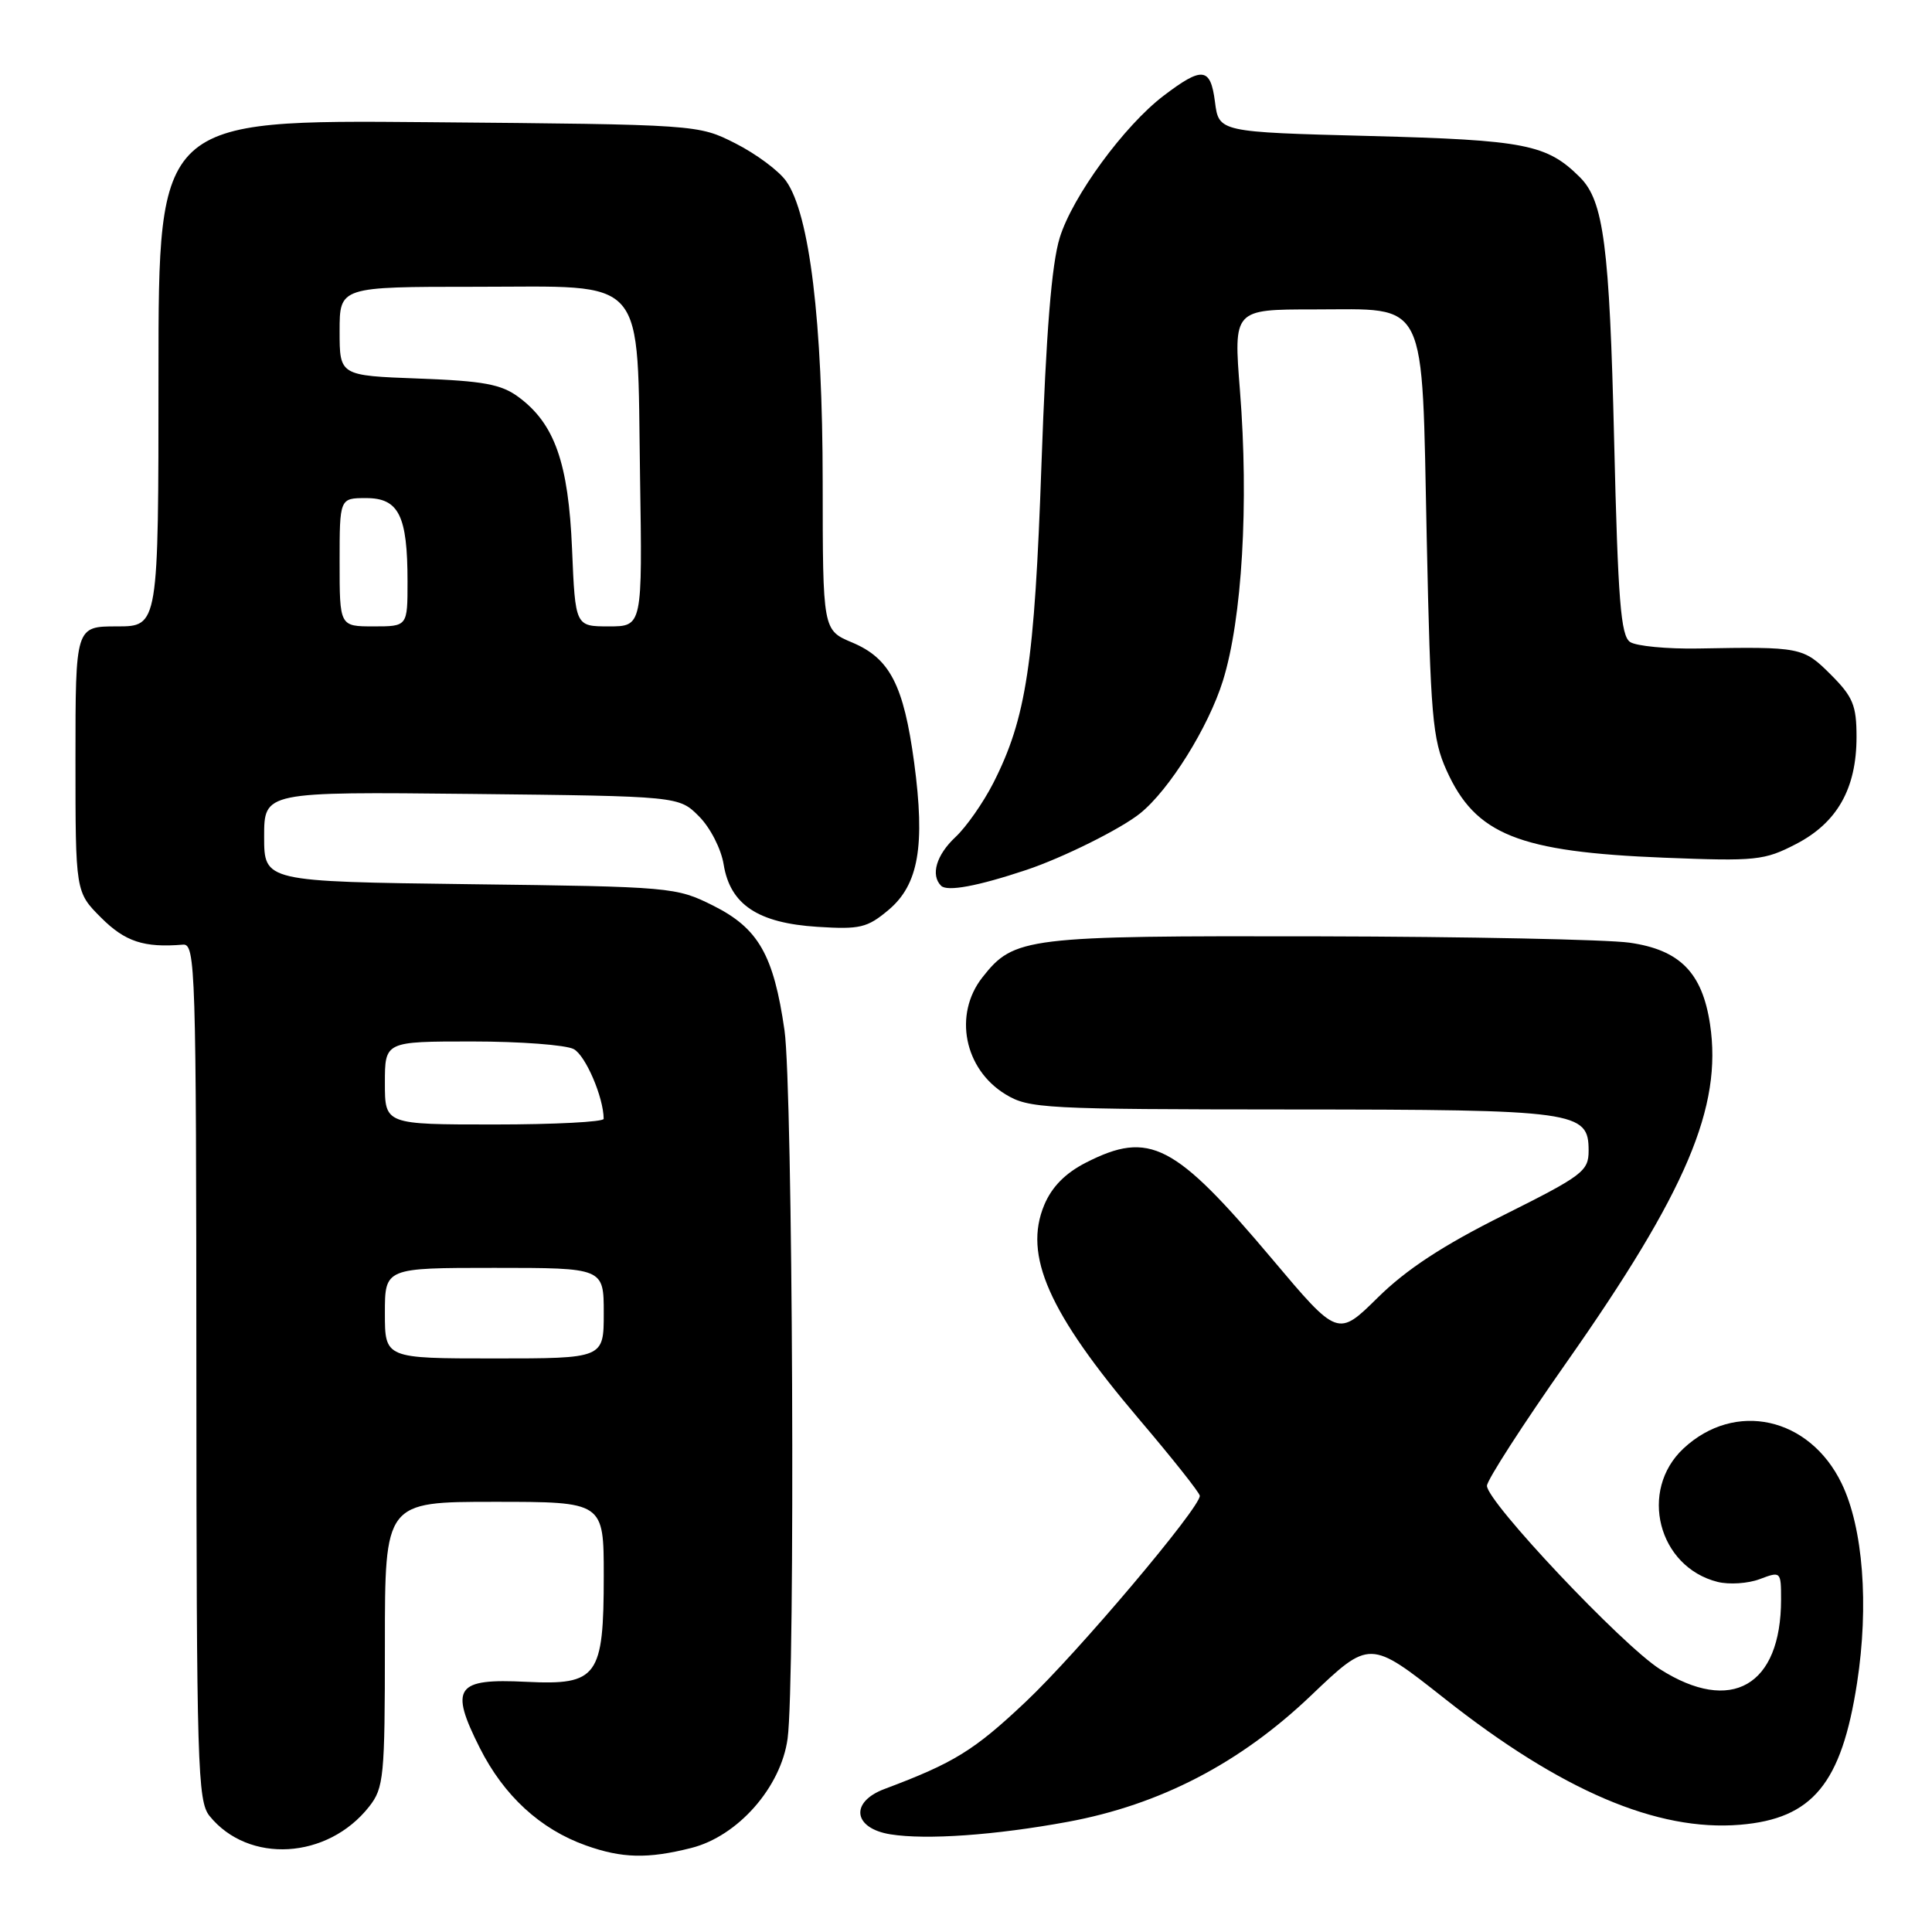 <?xml version="1.0" encoding="UTF-8" standalone="no"?>
<!DOCTYPE svg PUBLIC "-//W3C//DTD SVG 1.1//EN" "http://www.w3.org/Graphics/SVG/1.1/DTD/svg11.dtd" >
<svg xmlns="http://www.w3.org/2000/svg" xmlns:xlink="http://www.w3.org/1999/xlink" version="1.1" viewBox="0 0 256 256">
 <g >
 <path fill="currentColor"
d=" M 91.58 244.87 C 97.76 243.32 103.48 236.83 104.36 230.38 C 105.40 222.83 105.05 144.13 103.95 136.52 C 102.51 126.52 100.49 123.00 94.50 120.00 C 89.60 117.55 88.98 117.49 62.25 117.16 C 35.00 116.81 35.00 116.81 35.00 110.86 C 35.00 104.91 35.00 104.91 62.48 105.20 C 89.96 105.50 89.96 105.50 92.62 108.17 C 94.11 109.66 95.56 112.48 95.89 114.56 C 96.76 119.87 100.43 122.31 108.31 122.81 C 113.96 123.17 114.92 122.94 117.75 120.56 C 121.72 117.21 122.61 112.08 121.13 101.04 C 119.74 90.78 117.92 87.24 112.93 85.14 C 109.02 83.50 109.02 83.50 109.01 63.88 C 109.00 42.60 107.27 28.36 104.17 24.00 C 103.20 22.62 100.17 20.38 97.45 19.00 C 92.50 16.50 92.50 16.50 56.75 16.19 C 21.00 15.88 21.00 15.88 21.00 49.44 C 21.00 83.00 21.00 83.00 15.50 83.00 C 10.00 83.00 10.00 83.00 10.00 100.60 C 10.00 118.20 10.00 118.20 13.40 121.60 C 16.58 124.78 19.08 125.60 24.25 125.17 C 25.90 125.03 26.00 128.34 26.02 181.76 C 26.04 234.01 26.18 238.67 27.77 240.63 C 32.93 247.00 43.41 246.38 48.91 239.39 C 50.86 236.91 51.00 235.48 51.00 217.87 C 51.00 199.00 51.00 199.00 65.50 199.00 C 80.00 199.00 80.00 199.00 80.00 208.78 C 80.00 222.20 79.19 223.31 69.74 222.85 C 60.39 222.38 59.54 223.59 63.57 231.60 C 66.76 237.94 71.59 242.38 77.63 244.53 C 82.42 246.24 85.83 246.32 91.58 244.87 Z  M 141.50 241.40 C 153.71 239.14 164.29 233.65 173.68 224.70 C 181.50 217.24 181.50 217.24 191.43 225.08 C 206.86 237.27 219.57 242.70 230.56 241.79 C 240.18 240.99 244.01 236.35 246.07 223.00 C 247.66 212.70 246.87 202.43 244.03 196.57 C 239.77 187.75 229.89 185.57 223.07 191.93 C 217.11 197.50 219.71 207.63 227.59 209.61 C 229.11 209.99 231.62 209.83 233.18 209.24 C 235.96 208.19 236.00 208.22 236.00 211.94 C 236.00 223.39 229.40 227.19 219.95 221.17 C 214.91 217.96 196.99 198.96 197.03 196.87 C 197.04 196.12 201.79 188.75 207.59 180.50 C 223.47 157.88 228.23 146.66 226.59 135.73 C 225.56 128.87 222.59 125.86 215.92 124.91 C 212.94 124.49 194.40 124.11 174.72 124.07 C 135.85 123.99 134.37 124.17 130.17 129.51 C 126.32 134.41 127.75 141.66 133.23 145.00 C 136.33 146.89 138.30 146.99 171.00 147.01 C 208.98 147.03 210.50 147.24 210.50 152.47 C 210.50 155.19 209.72 155.77 199.20 161.03 C 191.20 165.02 186.34 168.21 182.58 171.92 C 177.27 177.16 177.27 177.16 168.57 166.83 C 155.63 151.47 152.32 149.76 143.88 154.06 C 141.16 155.45 139.37 157.27 138.37 159.66 C 135.58 166.33 138.94 173.92 150.89 188.00 C 155.33 193.22 158.97 197.81 158.98 198.20 C 159.02 199.79 142.78 219.02 135.91 225.50 C 129.08 231.95 126.42 233.59 117.20 237.05 C 112.58 238.78 113.05 242.27 118.00 243.06 C 122.76 243.82 131.89 243.17 141.50 241.40 Z  M 136.00 115.27 C 140.85 113.65 148.53 109.83 151.08 107.77 C 154.95 104.65 160.12 96.36 162.04 90.21 C 164.59 82.03 165.49 66.70 164.30 51.75 C 163.45 41.00 163.45 41.00 174.07 41.00 C 189.36 41.00 188.37 39.00 189.05 71.35 C 189.55 94.94 189.81 97.95 191.68 102.09 C 195.51 110.60 201.21 112.88 220.50 113.65 C 232.70 114.13 233.78 114.02 238.00 111.83 C 243.44 109.01 246.00 104.48 246.00 97.65 C 246.00 93.47 245.53 92.33 242.60 89.40 C 238.95 85.75 238.61 85.68 225.00 85.93 C 220.88 86.00 216.82 85.61 216.00 85.07 C 214.76 84.25 214.39 79.62 213.88 58.29 C 213.27 32.59 212.49 26.64 209.37 23.51 C 204.97 19.12 202.16 18.56 181.50 18.02 C 161.50 17.50 161.50 17.50 160.99 13.50 C 160.40 8.91 159.32 8.78 154.19 12.68 C 148.97 16.65 142.10 26.03 140.42 31.50 C 139.34 35.00 138.62 43.98 138.00 61.50 C 137.08 87.97 135.99 95.15 131.61 103.77 C 130.28 106.37 128.03 109.59 126.60 110.92 C 124.07 113.29 123.28 115.95 124.70 117.37 C 125.51 118.17 129.53 117.43 136.00 115.27 Z  M 51.00 174.00 C 51.00 168.00 51.00 168.00 65.50 168.00 C 80.00 168.00 80.00 168.00 80.00 174.00 C 80.00 180.00 80.00 180.00 65.50 180.00 C 51.00 180.00 51.00 180.00 51.00 174.00 Z  M 51.00 143.50 C 51.00 138.00 51.00 138.00 62.57 138.00 C 68.93 138.00 74.98 138.46 76.02 139.01 C 77.59 139.85 79.97 145.39 79.99 148.25 C 80.00 148.66 73.47 149.00 65.50 149.00 C 51.00 149.00 51.00 149.00 51.00 143.50 Z  M 45.00 74.50 C 45.00 66.00 45.00 66.00 48.52 66.00 C 52.85 66.00 54.00 68.33 54.00 77.07 C 54.00 83.00 54.00 83.00 49.50 83.00 C 45.00 83.00 45.00 83.00 45.00 74.50 Z  M 75.80 72.75 C 75.32 61.33 73.50 56.15 68.71 52.61 C 66.41 50.91 64.06 50.48 55.46 50.16 C 45.00 49.77 45.00 49.77 45.00 43.89 C 45.00 38.00 45.00 38.00 62.98 38.00 C 86.06 38.00 84.39 36.07 84.81 63.20 C 85.12 83.00 85.12 83.00 80.67 83.00 C 76.23 83.00 76.23 83.00 75.80 72.75 Z "/>
</g>
</svg>